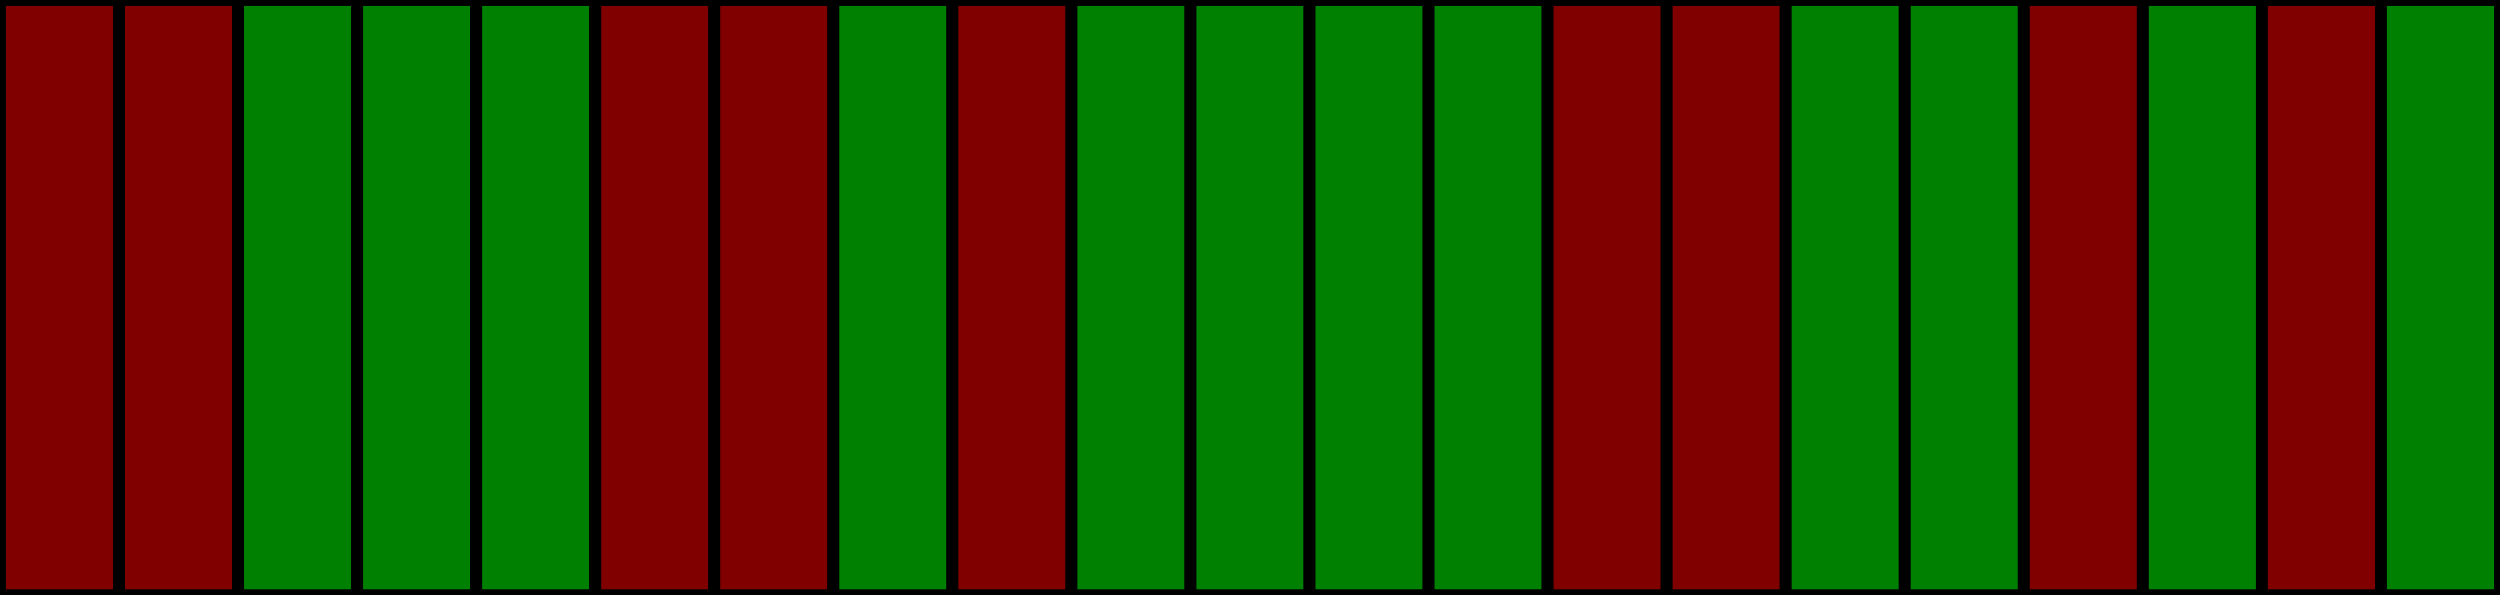 <?xml version="1.0" standalone="no"?>
<!-- vdw(3,5) ?? 21 -->
<!-- sat: -->
<!-- 1122211212 2221122121 2 -->
<!-- finished in 0.000 seconds -->
<svg height="50" width="210"
   xmlns:svg="http://www.w3.org/2000/svg"
   xmlns="http://www.w3.org/2000/svg">
<rect y="0" x="0" width="10" height="50"
      style="fill:#800000;fill-opacity:1;stroke:#000000;stroke-width:1;stroke-opacity:1" />
<rect y="0" x="10" width="10" height="50"
      style="fill:#800000;fill-opacity:1;stroke:#000000;stroke-width:1;stroke-opacity:1" />
<rect y="0" x="20" width="10" height="50"
      style="fill:#008000;fill-opacity:1;stroke:#000000;stroke-width:1;stroke-opacity:1" />
<rect y="0" x="30" width="10" height="50"
      style="fill:#008000;fill-opacity:1;stroke:#000000;stroke-width:1;stroke-opacity:1" />
<rect y="0" x="40" width="10" height="50"
      style="fill:#008000;fill-opacity:1;stroke:#000000;stroke-width:1;stroke-opacity:1" />
<rect y="0" x="50" width="10" height="50"
      style="fill:#800000;fill-opacity:1;stroke:#000000;stroke-width:1;stroke-opacity:1" />
<rect y="0" x="60" width="10" height="50"
      style="fill:#800000;fill-opacity:1;stroke:#000000;stroke-width:1;stroke-opacity:1" />
<rect y="0" x="70" width="10" height="50"
      style="fill:#008000;fill-opacity:1;stroke:#000000;stroke-width:1;stroke-opacity:1" />
<rect y="0" x="80" width="10" height="50"
      style="fill:#800000;fill-opacity:1;stroke:#000000;stroke-width:1;stroke-opacity:1" />
<rect y="0" x="90" width="10" height="50"
      style="fill:#008000;fill-opacity:1;stroke:#000000;stroke-width:1;stroke-opacity:1" />
<rect y="0" x="100" width="10" height="50"
      style="fill:#008000;fill-opacity:1;stroke:#000000;stroke-width:1;stroke-opacity:1" />
<rect y="0" x="110" width="10" height="50"
      style="fill:#008000;fill-opacity:1;stroke:#000000;stroke-width:1;stroke-opacity:1" />
<rect y="0" x="120" width="10" height="50"
      style="fill:#008000;fill-opacity:1;stroke:#000000;stroke-width:1;stroke-opacity:1" />
<rect y="0" x="130" width="10" height="50"
      style="fill:#800000;fill-opacity:1;stroke:#000000;stroke-width:1;stroke-opacity:1" />
<rect y="0" x="140" width="10" height="50"
      style="fill:#800000;fill-opacity:1;stroke:#000000;stroke-width:1;stroke-opacity:1" />
<rect y="0" x="150" width="10" height="50"
      style="fill:#008000;fill-opacity:1;stroke:#000000;stroke-width:1;stroke-opacity:1" />
<rect y="0" x="160" width="10" height="50"
      style="fill:#008000;fill-opacity:1;stroke:#000000;stroke-width:1;stroke-opacity:1" />
<rect y="0" x="170" width="10" height="50"
      style="fill:#800000;fill-opacity:1;stroke:#000000;stroke-width:1;stroke-opacity:1" />
<rect y="0" x="180" width="10" height="50"
      style="fill:#008000;fill-opacity:1;stroke:#000000;stroke-width:1;stroke-opacity:1" />
<rect y="0" x="190" width="10" height="50"
      style="fill:#800000;fill-opacity:1;stroke:#000000;stroke-width:1;stroke-opacity:1" />
<rect y="0" x="200" width="10" height="50"
      style="fill:#008000;fill-opacity:1;stroke:#000000;stroke-width:1;stroke-opacity:1" />
</svg>
